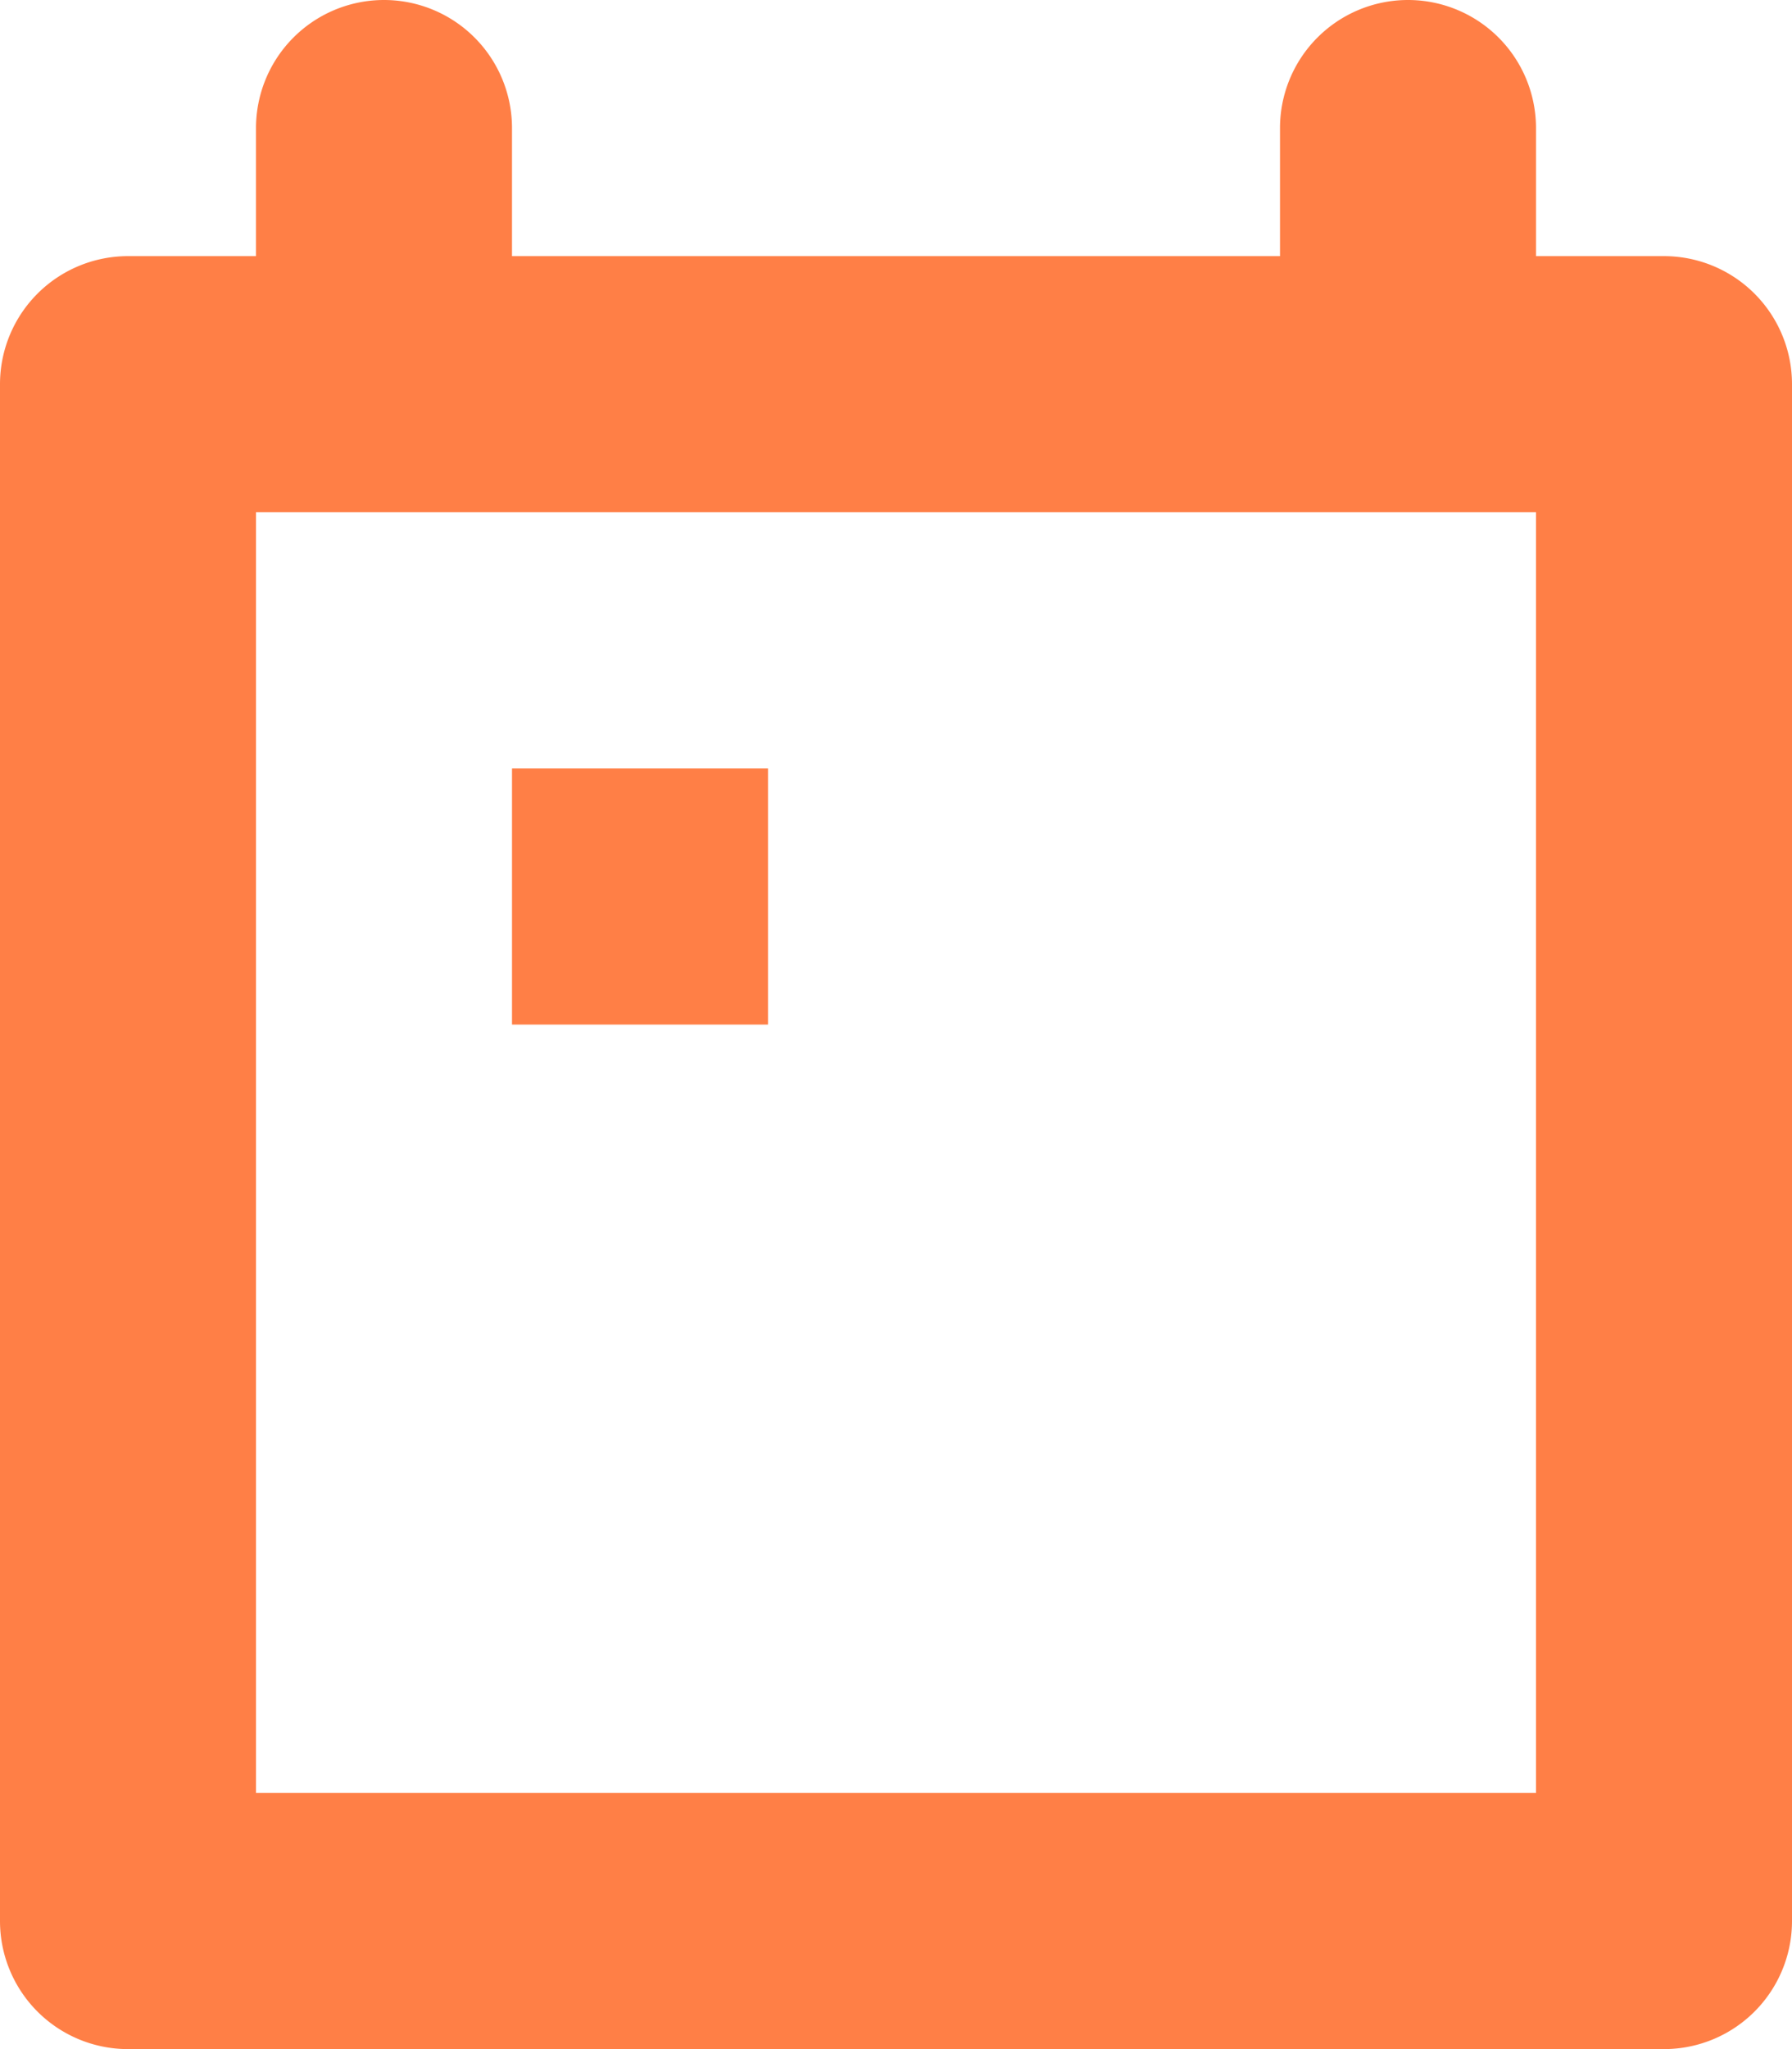 <svg xmlns="http://www.w3.org/2000/svg" preserveAspectRatio="xMidYMid" width="14" height="16" viewBox="0 0 14 16"><g fill="#ff7f46"><path d="M13 16H1a1 1 0 0 1-1-1V3a1 1 0 0 1 1-1h1V1a1 1 0 0 1 2 0v1h6V1a1 1 0 0 1 2 0v1h1a1 1 0 0 1 1 1v12a1 1 0 0 1-1 1zM12 4H2v10h10V4z" fill-rule="evenodd"/><path d="M4 6h2v2H4z"/></g></svg>
